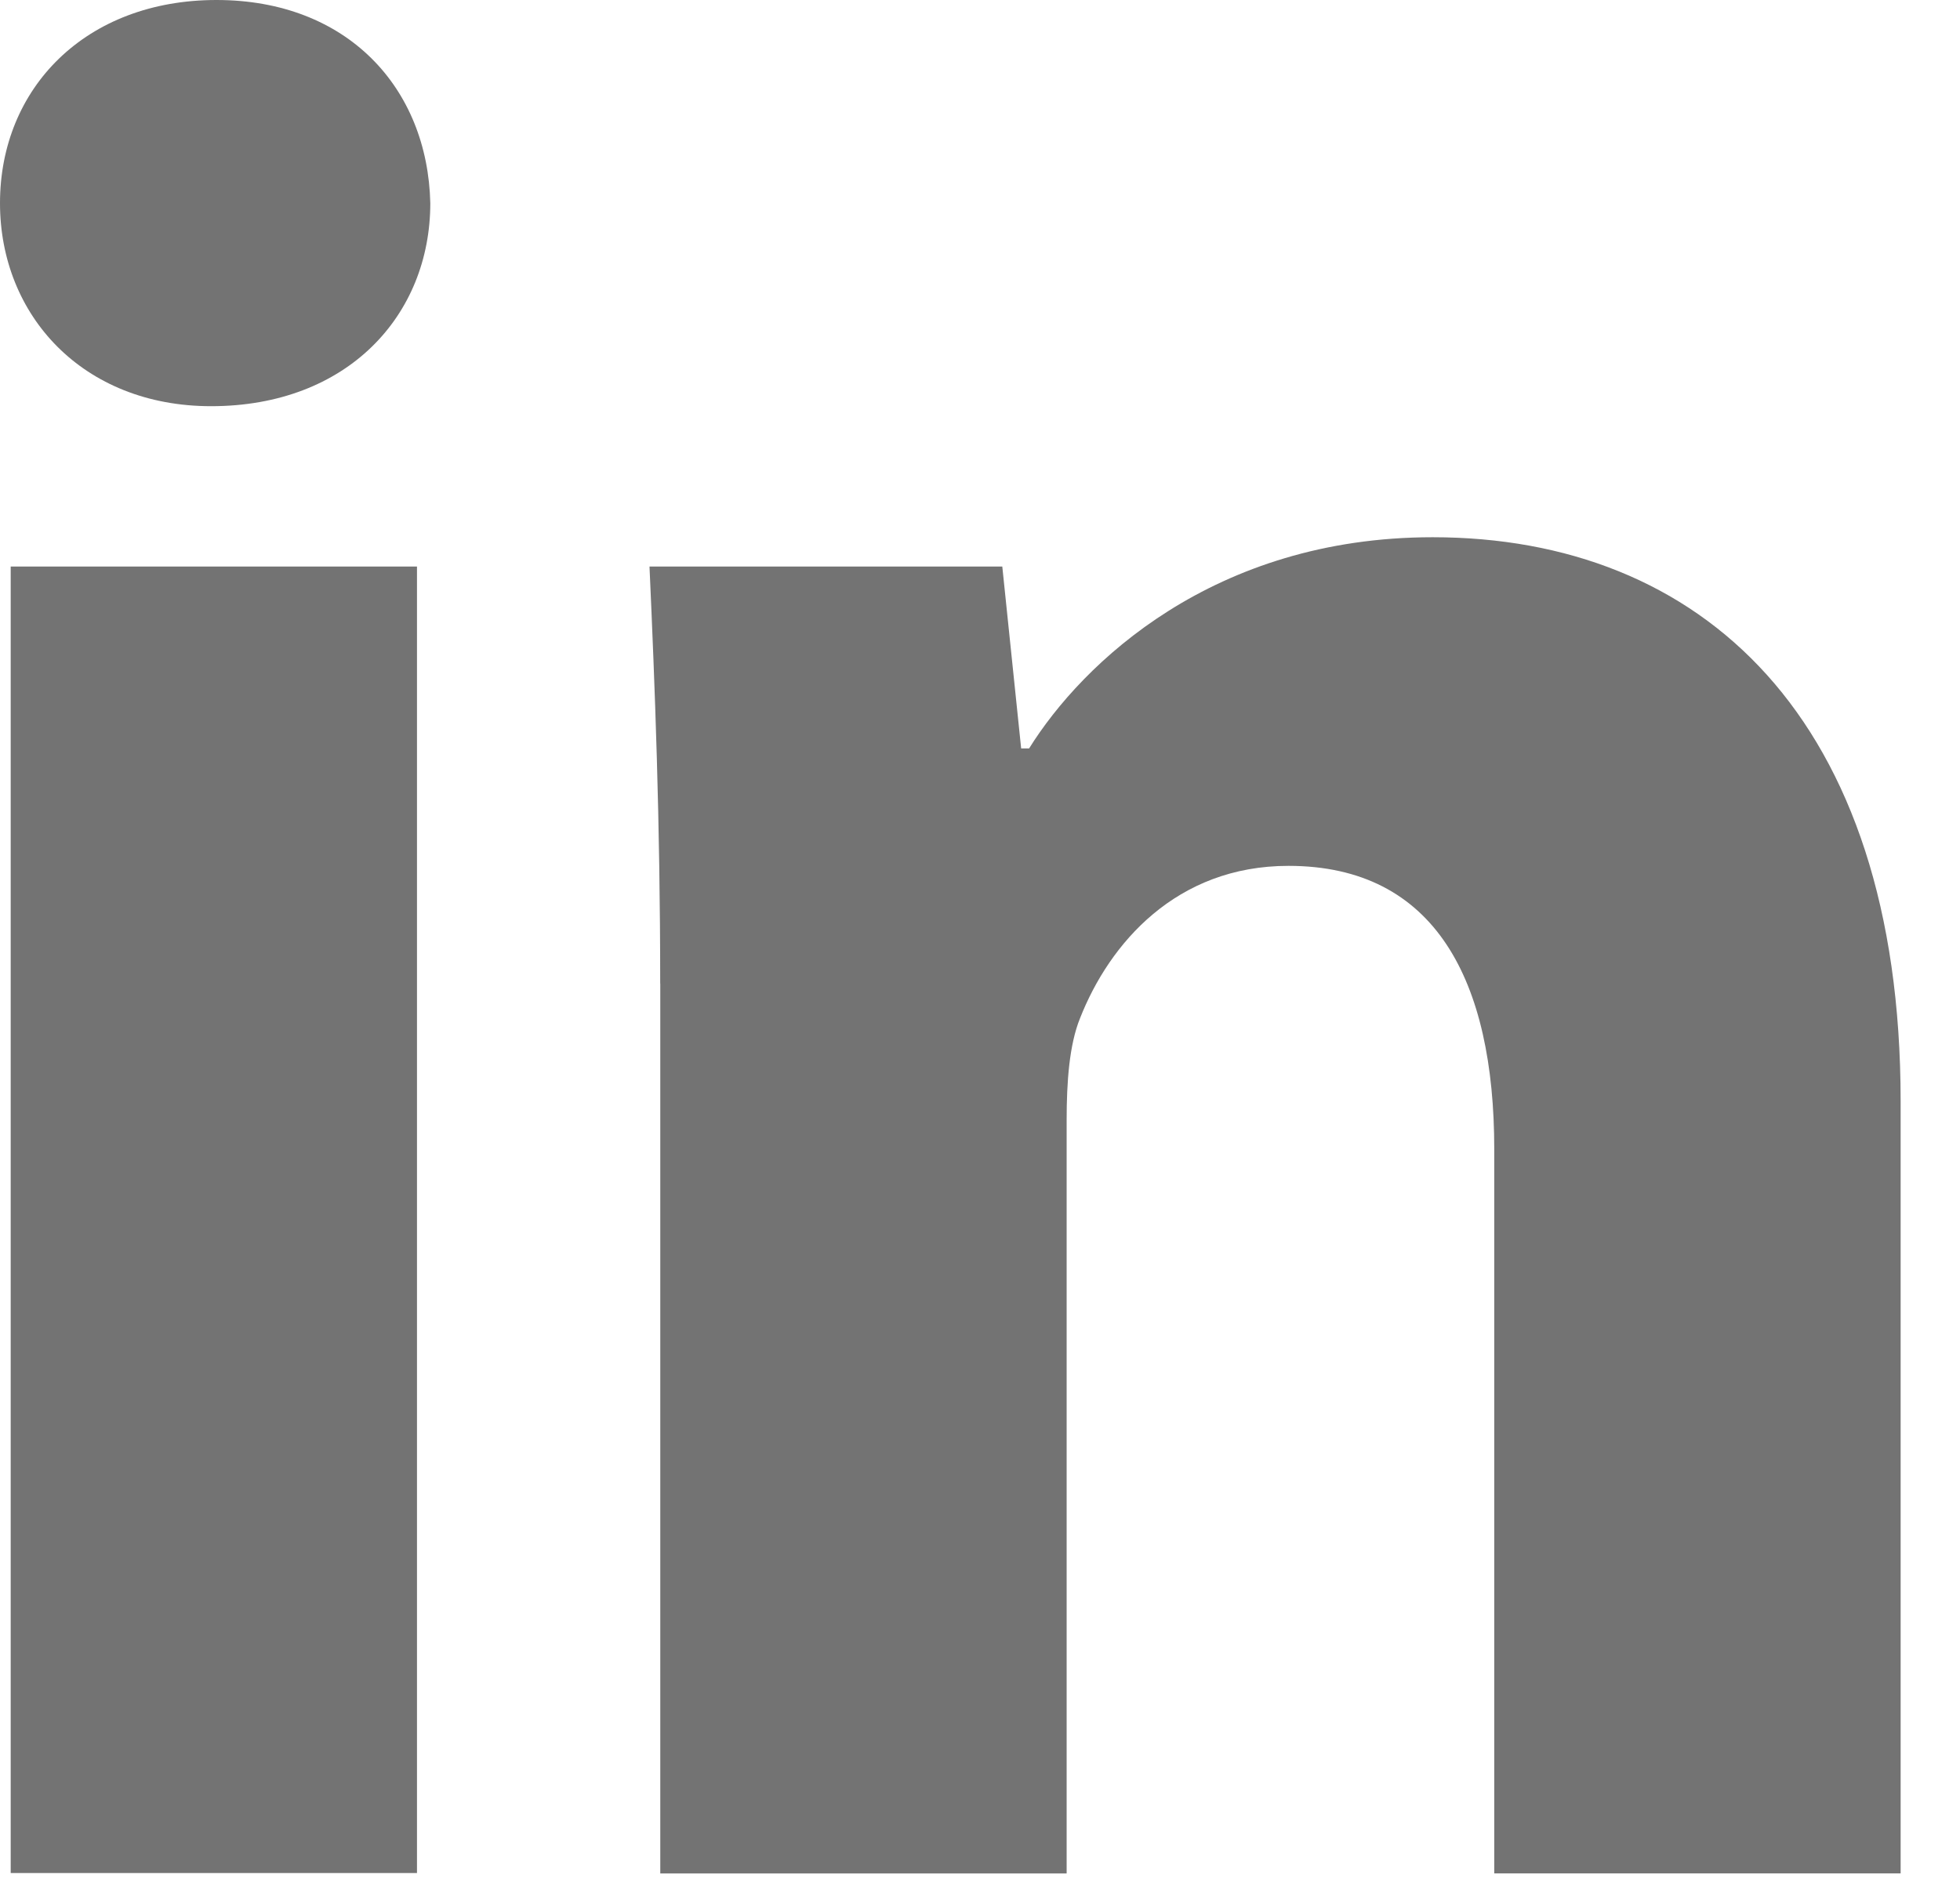 <?xml version="1.0" encoding="UTF-8" standalone="no"?>
<svg width="24px" height="23px" viewBox="0 0 24 23" version="1.1" xmlns="http://www.w3.org/2000/svg" xmlns:xlink="http://www.w3.org/1999/xlink" xmlns:sketch="http://www.bohemiancoding.com/sketch/ns">
    <!-- Generator: Sketch 3.5.1 (25234) - http://www.bohemiancoding.com/sketch -->
    <title>Fill 1</title>
    <desc>Created with Sketch.</desc>
    <defs></defs>
    <g id="Final" stroke="none" stroke-width="1" fill="none" fill-rule="evenodd" sketch:type="MSPage">
        <g id="Tablet" sketch:type="MSArtboardGroup" transform="translate(-657, -677)" fill="#737373">
            <g id="Footer" sketch:type="MSLayerGroup" transform="translate(0, 181)">
                <g id="Social" transform="translate(528, 496)" sketch:type="MSShapeGroup">
                    <g id="Buttons-Copy">
                        <g id="24px">
                            <g id="Page-1" transform="translate(129, 0)">
                                <path d="M8.084,12.046 C8.084,10.051 8.018,8.38 7.953,6.939 L12.273,6.939 L12.504,9.167 L12.601,9.167 C13.255,8.118 14.862,6.58 17.543,6.58 C20.818,6.58 23.273,8.775 23.273,13.486 L23.273,22.945 L18.297,22.945 L18.297,14.076 C18.297,12.015 17.577,10.605 15.777,10.605 C14.403,10.605 13.585,11.555 13.225,12.471 C13.092,12.799 13.061,13.258 13.061,13.715 L13.061,22.946 L8.085,22.946 L8.085,12.046 L8.084,12.046 Z M0.131,22.945 L0.131,6.939 L5.106,6.939 L5.106,22.941 L0.131,22.941 L0.131,22.945 Z M5.269,2.488 C5.269,3.862 4.255,4.975 2.585,4.975 C1.015,4.975 0,3.863 0,2.488 C0,1.08 1.048,0 2.651,0 C4.255,0 5.237,1.079 5.269,2.488 L5.269,2.488 Z" id="Fill-1"></path>
                            </g>
                        </g>
                    </g>
                </g>
            </g>
        </g>
    </g>
</svg>